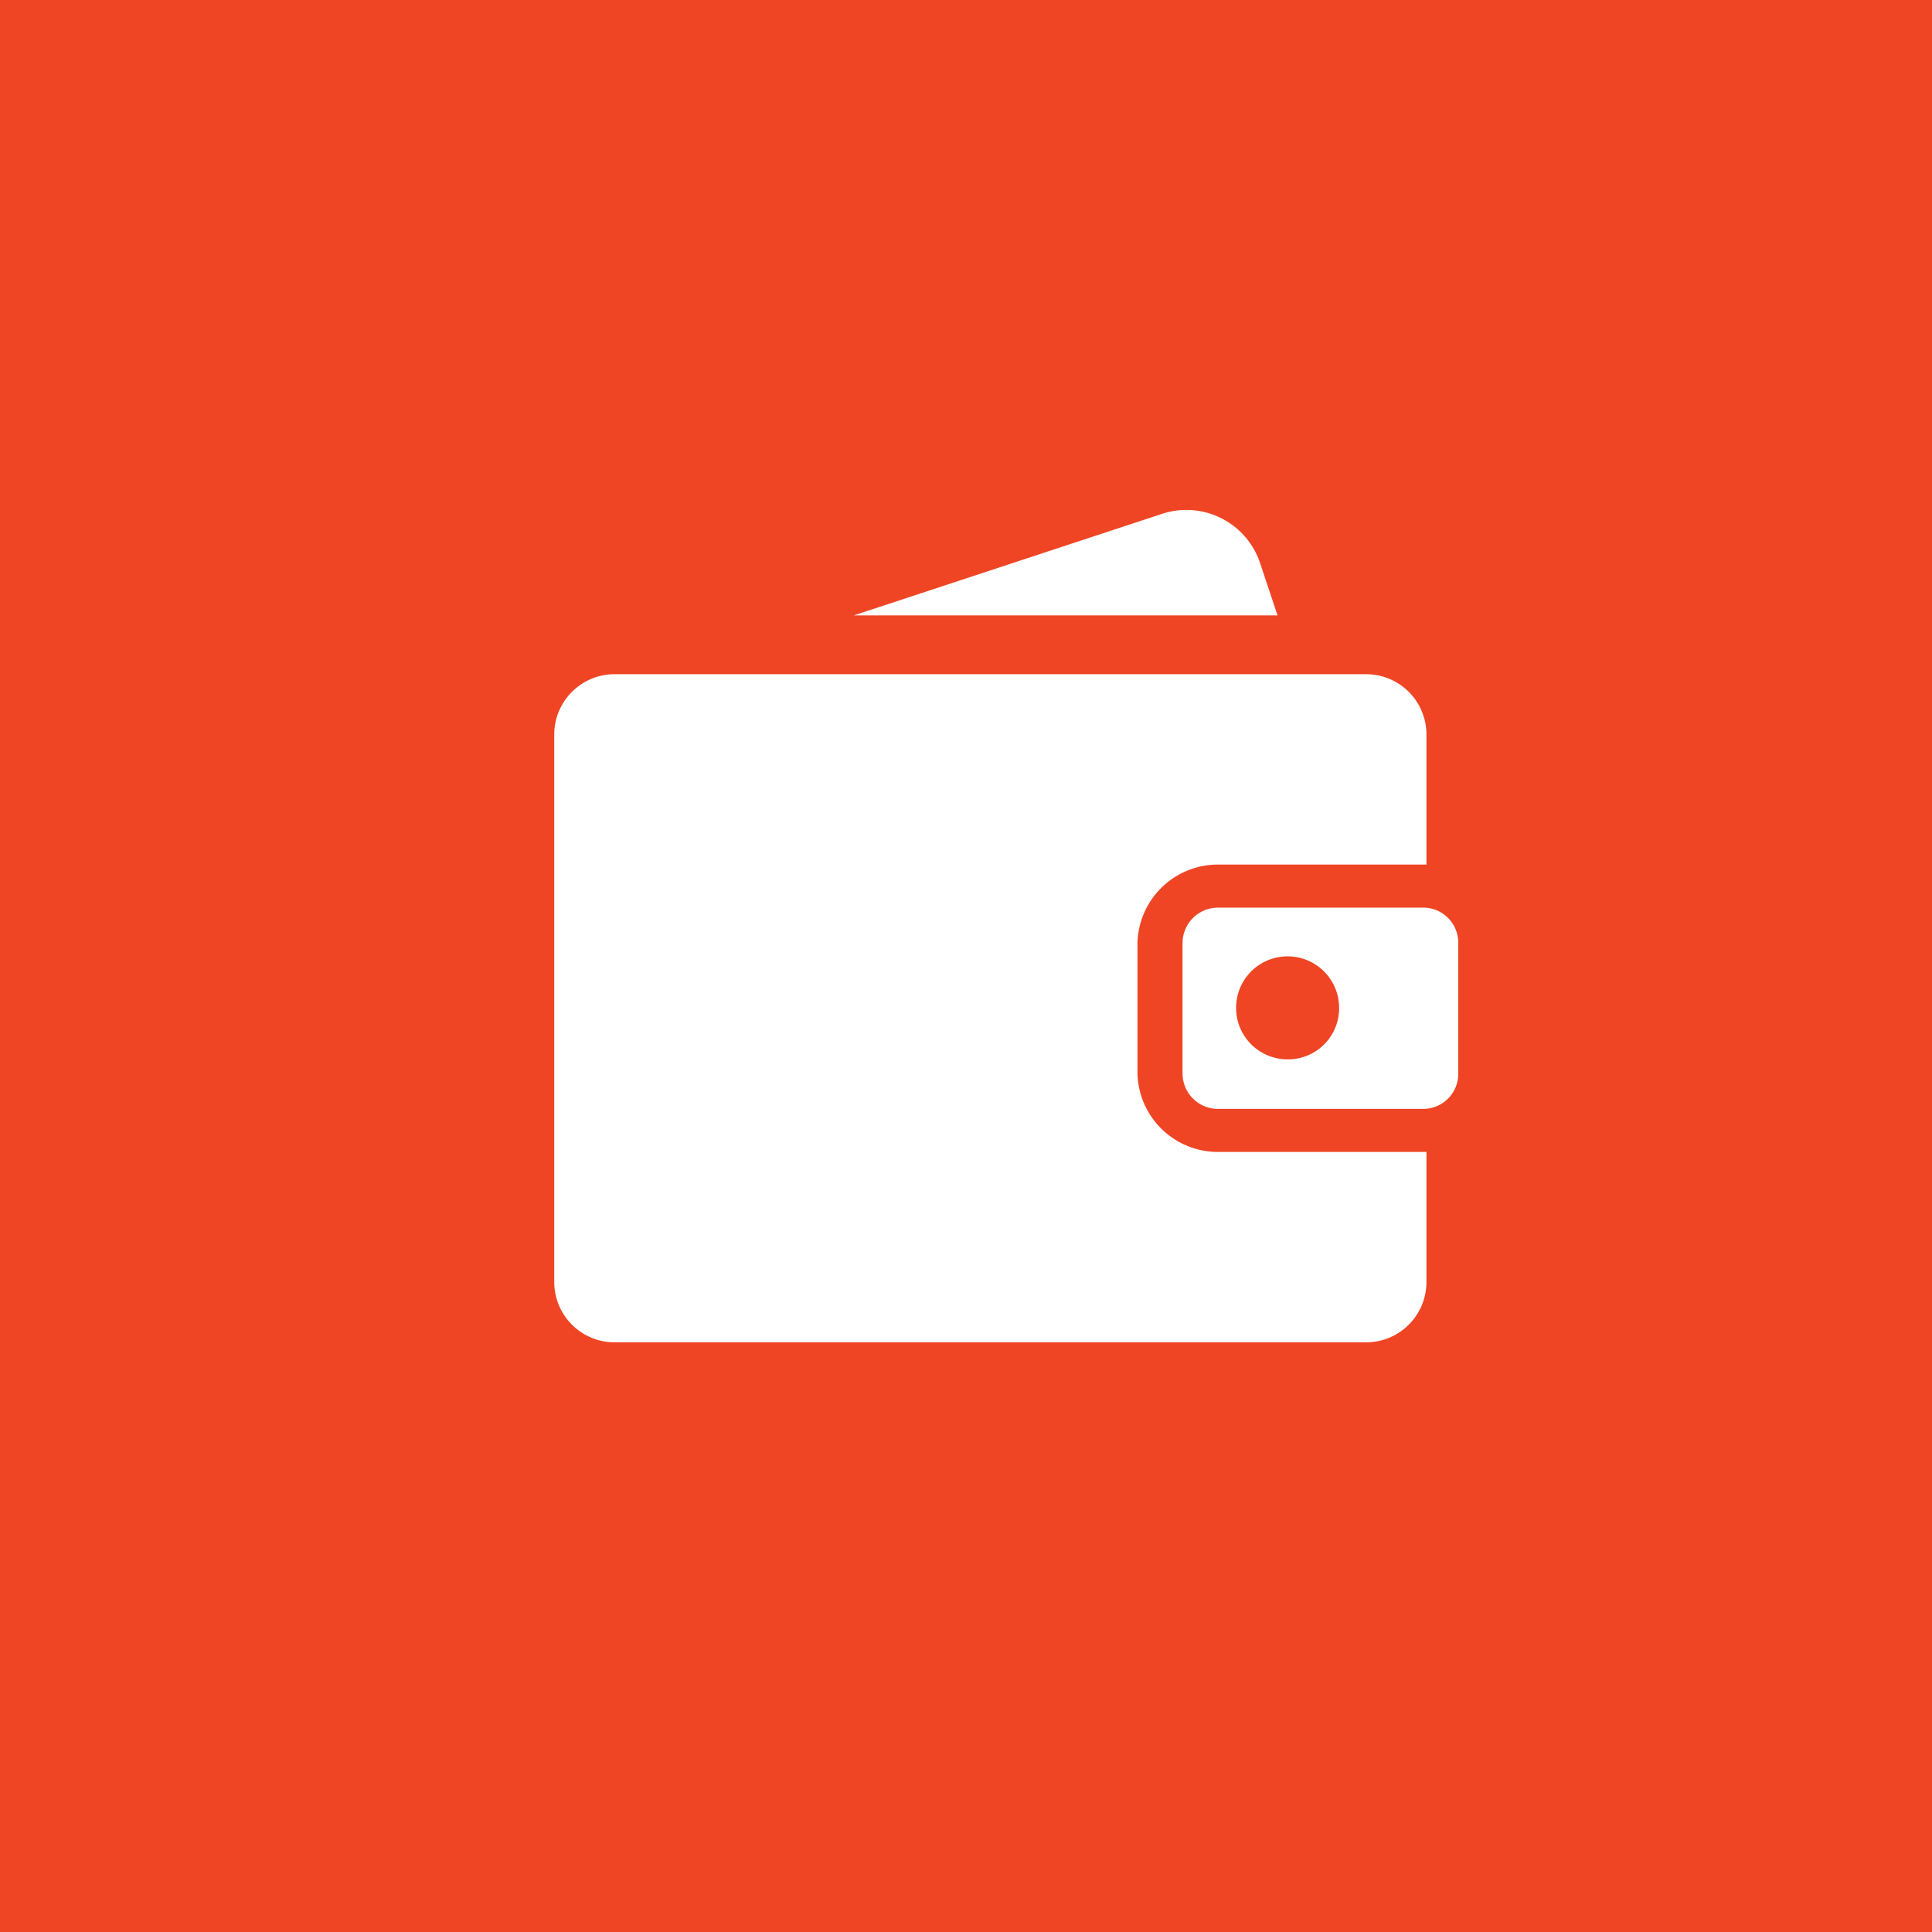 <svg xmlns="http://www.w3.org/2000/svg" width="48" height="48" viewBox="0 0 48 48">
  <g id="ba4c4ba2-281d-40f3-bf95-09b4c50d9f91" data-name="Layer 2">
    <g id="b905f388-d6b5-414c-82d6-a4da2bfe096d" data-name="Layer 1">
      <g id="a1a5aea2-4a6e-4564-969b-669a7bb2c4a2" data-name="Group 8444">
        <rect id="a95b3845-78ea-47e5-839b-67a90ae3fe0f" data-name="Rectangle 7353-13" width="48" height="48" style="fill: #ef4524"/>
      </g>
      <g id="b889fcb1-0601-4ce0-962f-742d89da4094" data-name="Group 8455">
        <g id="a1d17768-dbf3-4fd5-9709-fa7401a163d5" data-name="Group 8454">
          <path id="e2640c77-51da-49d4-a627-4d9fbababfb6" data-name="Path 7710" d="M30.26,28.62h0a2,2,0,0,1-2-1.95V23.43a2,2,0,0,1,2-1.95h5.18V18.25a1.5,1.5,0,0,0-1.5-1.5H15.27a1.5,1.5,0,0,0-1.5,1.5v13.6a1.5,1.5,0,0,0,1.5,1.5H33.94a1.5,1.5,0,0,0,1.5-1.5V28.62H30.26Z" style="fill: #fff"/>
          <path id="bf93fbba-2fe6-4480-b4f8-3e70f9afa583" data-name="Path 7711" d="M35.35,22.55H30.26a.88.88,0,0,0-.88.88v3.24a.88.88,0,0,0,.88.88h5.09a.87.87,0,0,0,.88-.88V23.43A.87.87,0,0,0,35.35,22.55ZM32,26.32a1.28,1.28,0,1,1,1.27-1.27h0A1.27,1.27,0,0,1,32,26.32Z" style="fill: #fff"/>
          <path id="a733233c-aade-4b12-91fb-a3caaf935078" data-name="Path 7712" d="M31.31,14a1.93,1.93,0,0,0-2.45-1.23l-7.65,2.52H31.74Z" style="fill: #fff"/>
        </g>
      </g>
    </g>
  </g>
</svg>
